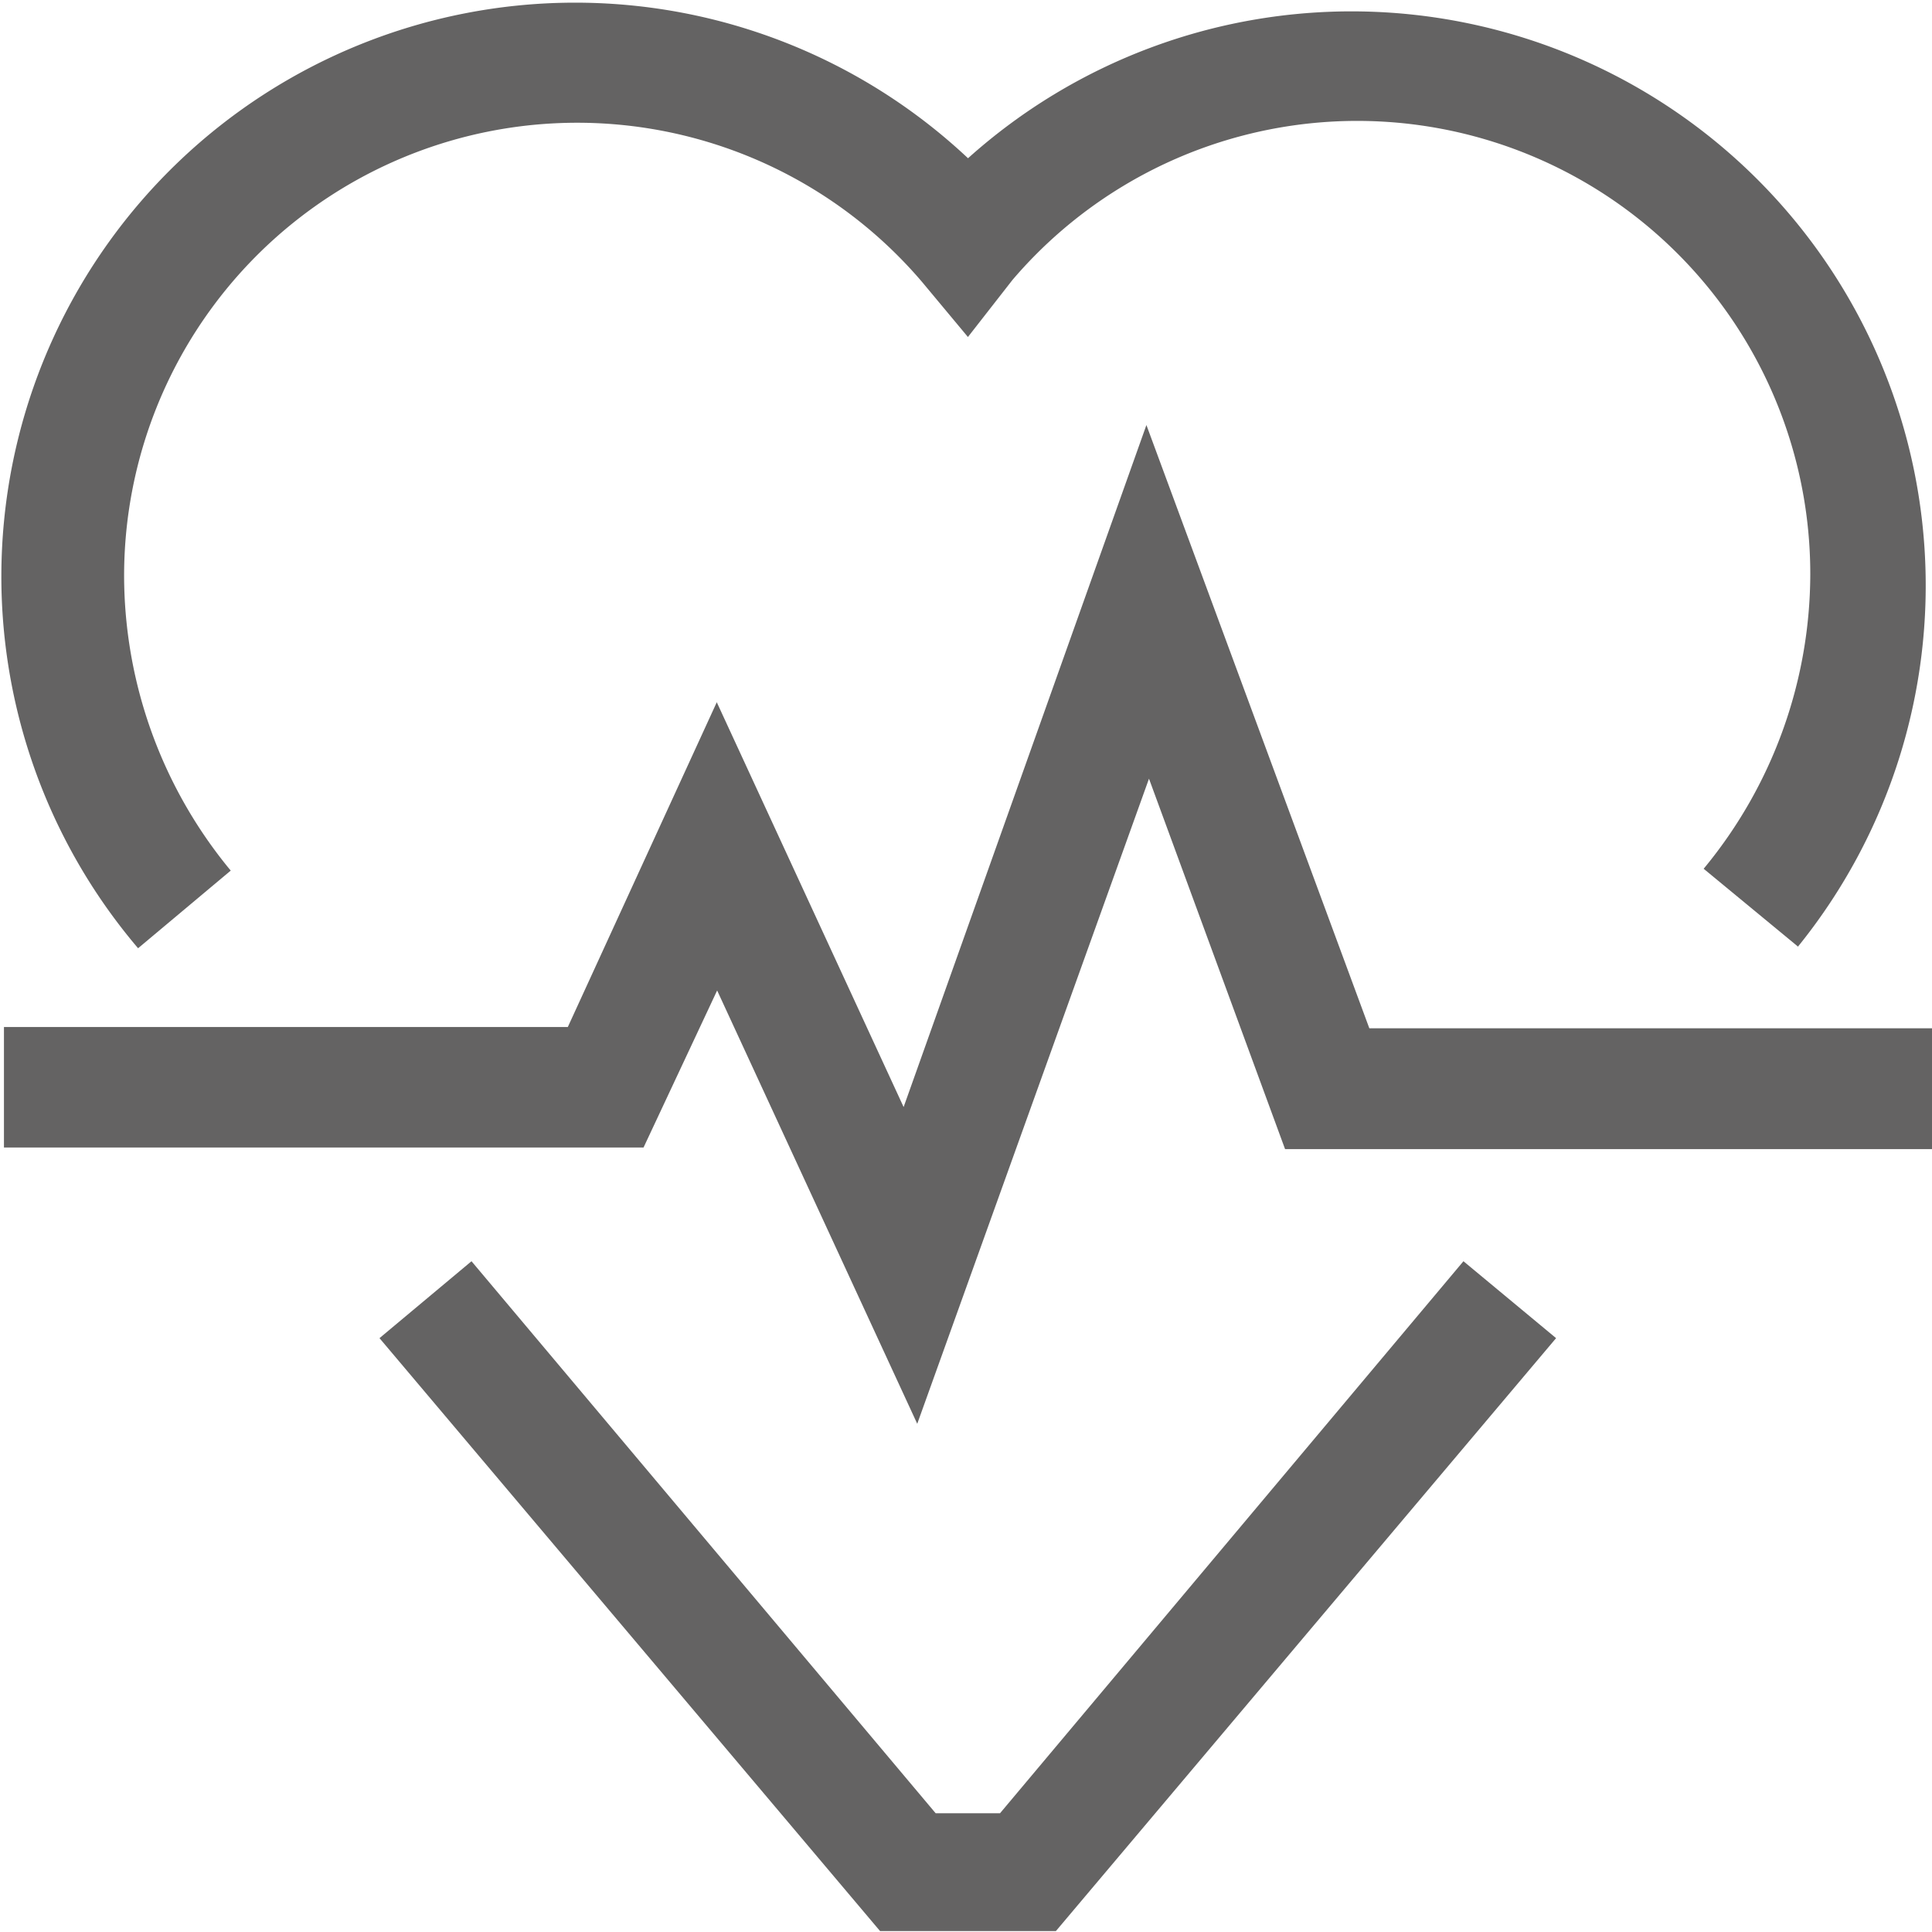 <svg xmlns="http://www.w3.org/2000/svg" xmlns:xlink="http://www.w3.org/1999/xlink" width="21" height="21" viewBox="0 0 21 21">
  <defs>
    <clipPath id="clip-path">
      <rect id="Rectangle_2195" data-name="Rectangle 2195" width="21" height="21" transform="translate(27 26)" fill="#646363"/>
    </clipPath>
  </defs>
  <g id="Mask_Group_59" data-name="Mask Group 59" transform="translate(-27 -26)" clip-path="url(#clip-path)">
    <g id="iconfinder_heartbeat_5968319" transform="translate(19.931 18.92)">
      <path id="Path_9469" data-name="Path 9469" d="M26.61,17.367l-1.023-.844a5.037,5.037,0,0,0,1.159-3.2,4.925,4.925,0,0,0-8.672-3.2l-.484.62-.5-.6a4.925,4.925,0,0,0-8.672,3.2,5.037,5.037,0,0,0,1.159,3.2l-1.007.844A6.237,6.237,0,0,1,17.591,8.8a6.241,6.241,0,0,1,9.019,8.572Z" fill="#646363"/>
      <path id="Path_9470" data-name="Path 9470" d="M17.039,22.556l-2.175-4.71-.8,1.707H7.112V18.243h6.129l1.619-3.53,2.031,4.4L19.53,11.7l2.423,6.557H28.07V19.57H21.037l-1.479-4.026Z" fill="#646363"/>
      <path id="Path_9471" data-name="Path 9471" d="M18.546,28.07H16.635l-5.441-6.445,1-.836,5.045,6h.7l5.037-6,1.007.836Z" fill="#646363"/>
    </g>
  </g>
</svg>
